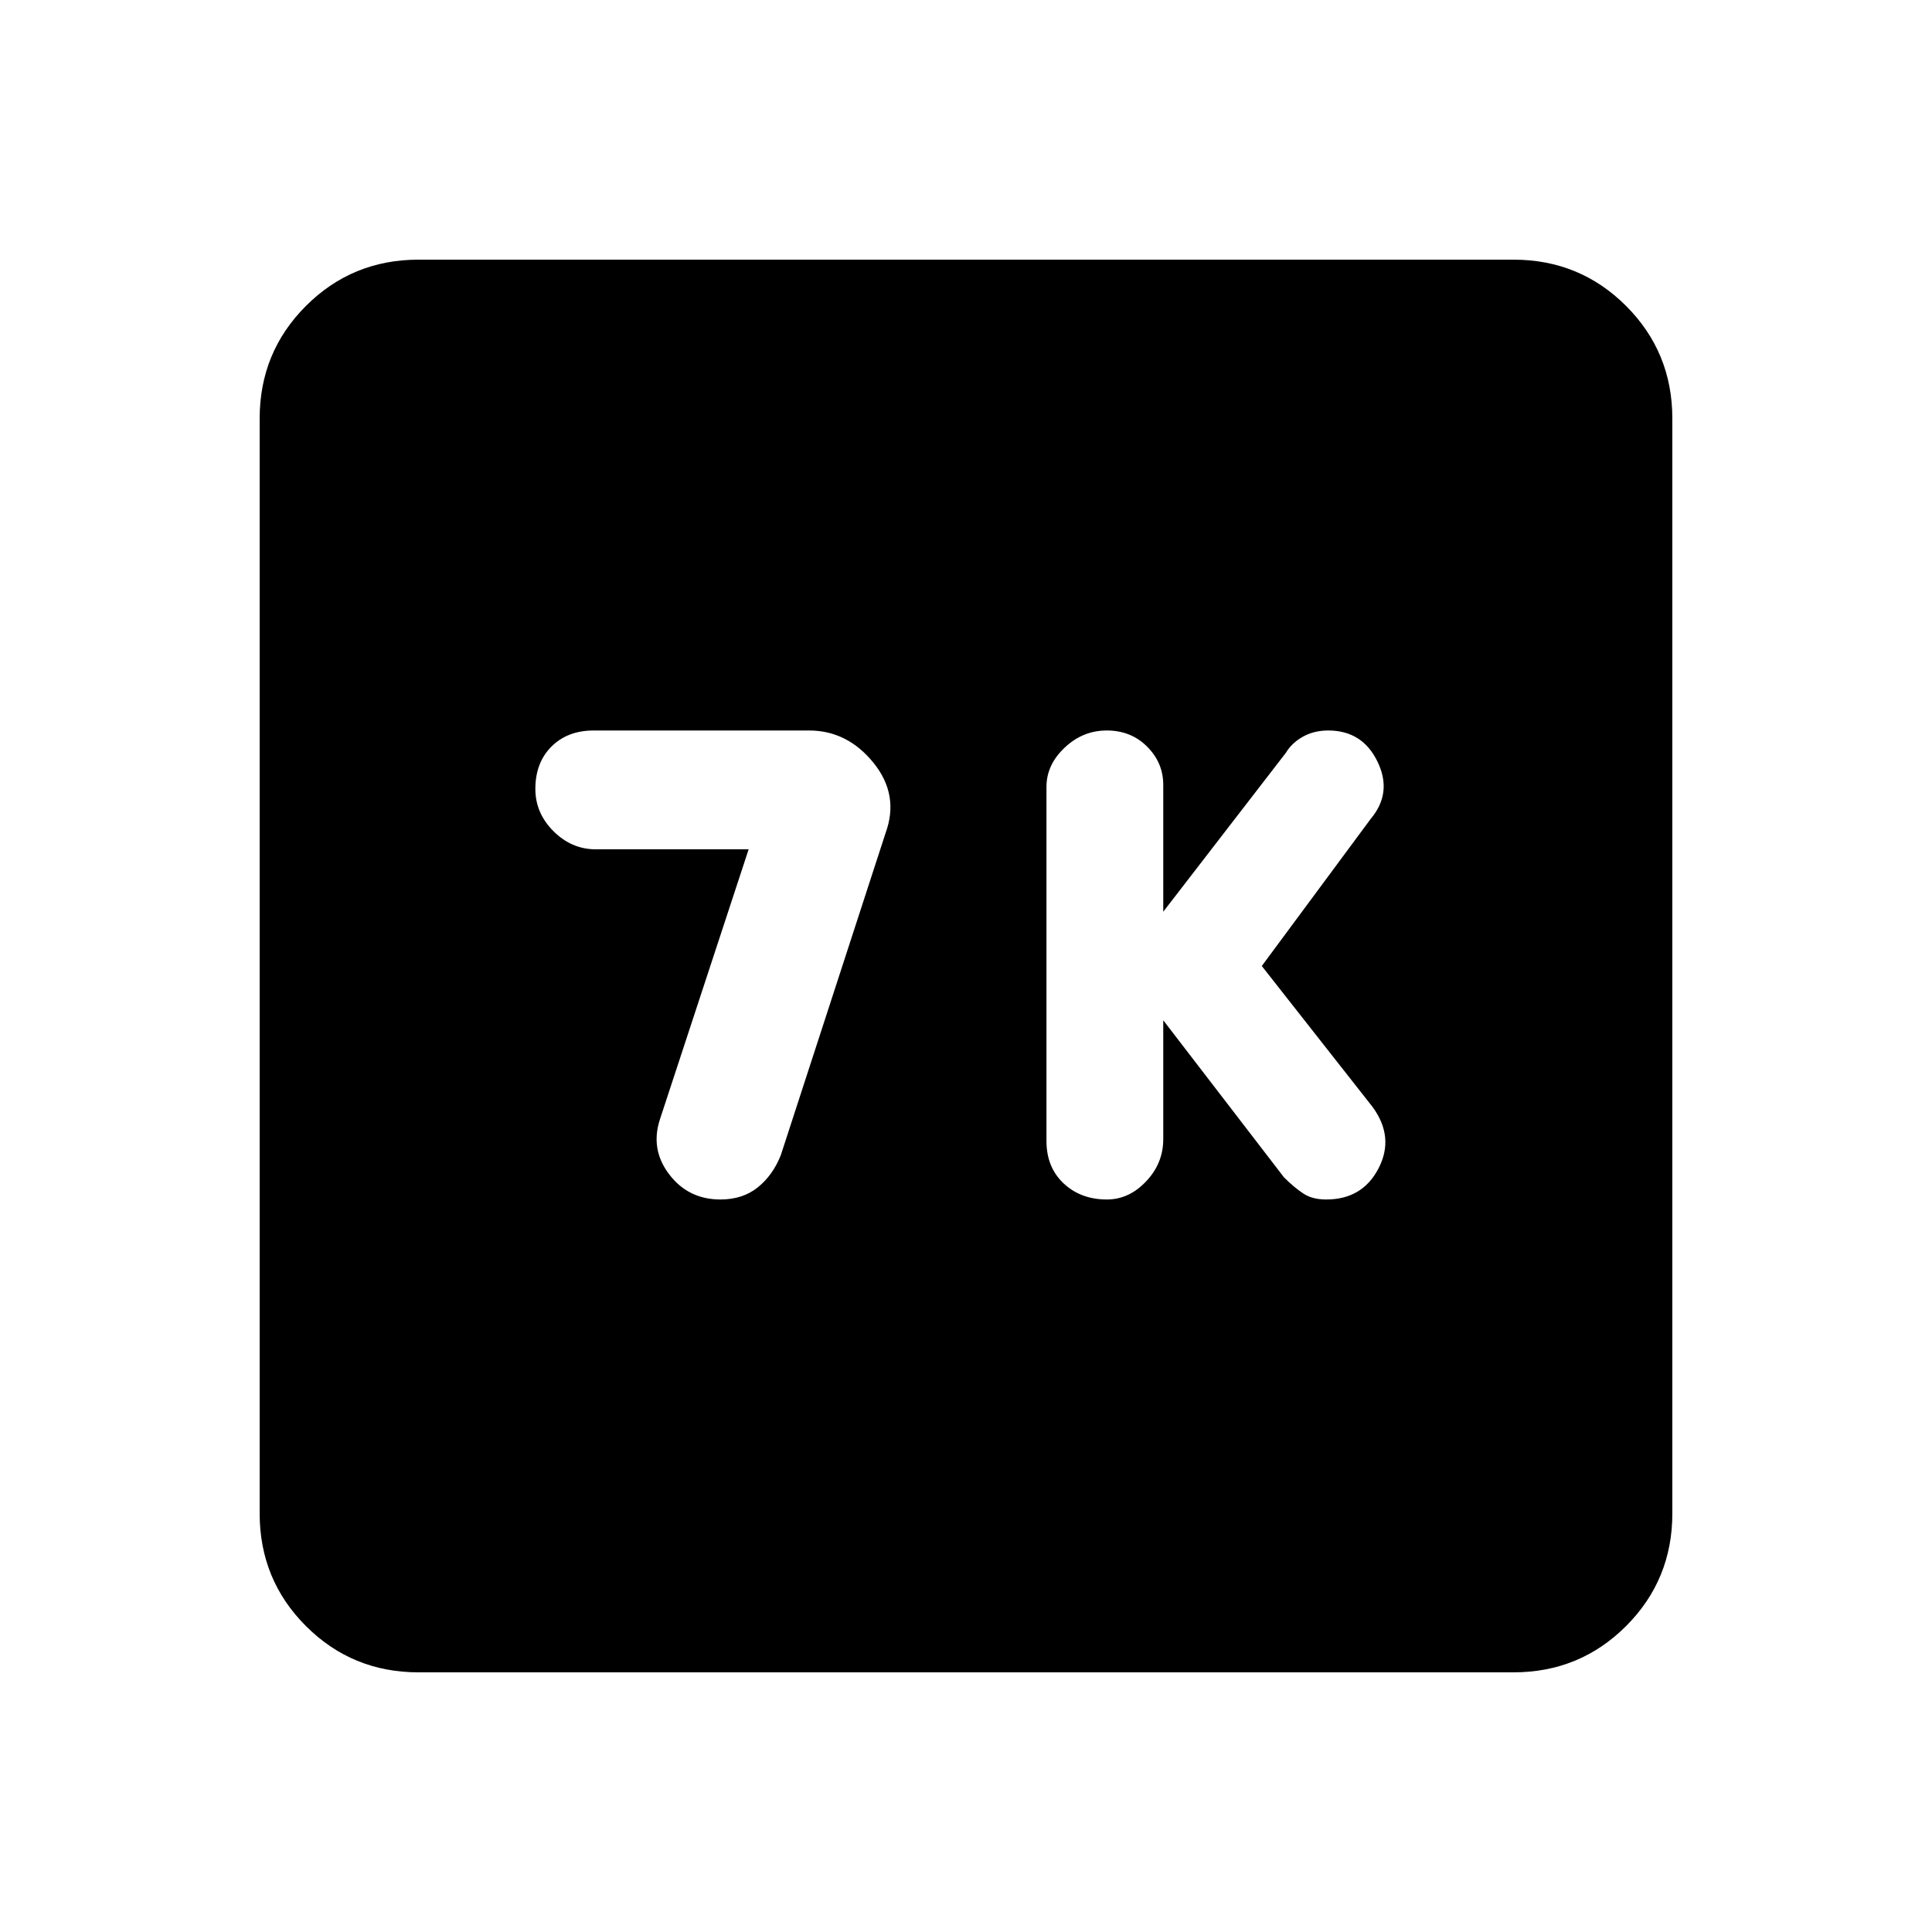 <svg xmlns="http://www.w3.org/2000/svg" height="20" width="20"><path d="M11.458 12.417Q11.688 12.417 11.865 12.229Q12.042 12.042 12.042 11.792V10.562L13.292 12.188Q13.396 12.292 13.49 12.354Q13.583 12.417 13.729 12.417Q14.104 12.417 14.271 12.094Q14.438 11.771 14.208 11.458L13.062 10L14.188 8.479Q14.417 8.208 14.26 7.885Q14.104 7.562 13.75 7.562Q13.604 7.562 13.49 7.625Q13.375 7.688 13.312 7.792L12.042 9.438V8.125Q12.042 7.896 11.875 7.729Q11.708 7.562 11.458 7.562Q11.208 7.562 11.021 7.74Q10.833 7.917 10.833 8.146V11.812Q10.833 12.083 11.01 12.25Q11.188 12.417 11.458 12.417ZM7.458 12.417Q7.688 12.417 7.844 12.292Q8 12.167 8.083 11.958L9.167 8.625Q9.312 8.229 9.042 7.896Q8.771 7.562 8.375 7.562H6.146Q5.875 7.562 5.708 7.729Q5.542 7.896 5.542 8.167Q5.542 8.417 5.729 8.604Q5.917 8.792 6.167 8.792H7.75L6.833 11.583Q6.729 11.896 6.927 12.156Q7.125 12.417 7.458 12.417ZM4.333 17.312Q3.646 17.312 3.167 16.833Q2.688 16.354 2.688 15.667V4.333Q2.688 3.646 3.167 3.167Q3.646 2.688 4.333 2.688H15.667Q16.354 2.688 16.833 3.167Q17.312 3.646 17.312 4.333V15.667Q17.312 16.354 16.833 16.833Q16.354 17.312 15.667 17.312Z"/></svg>